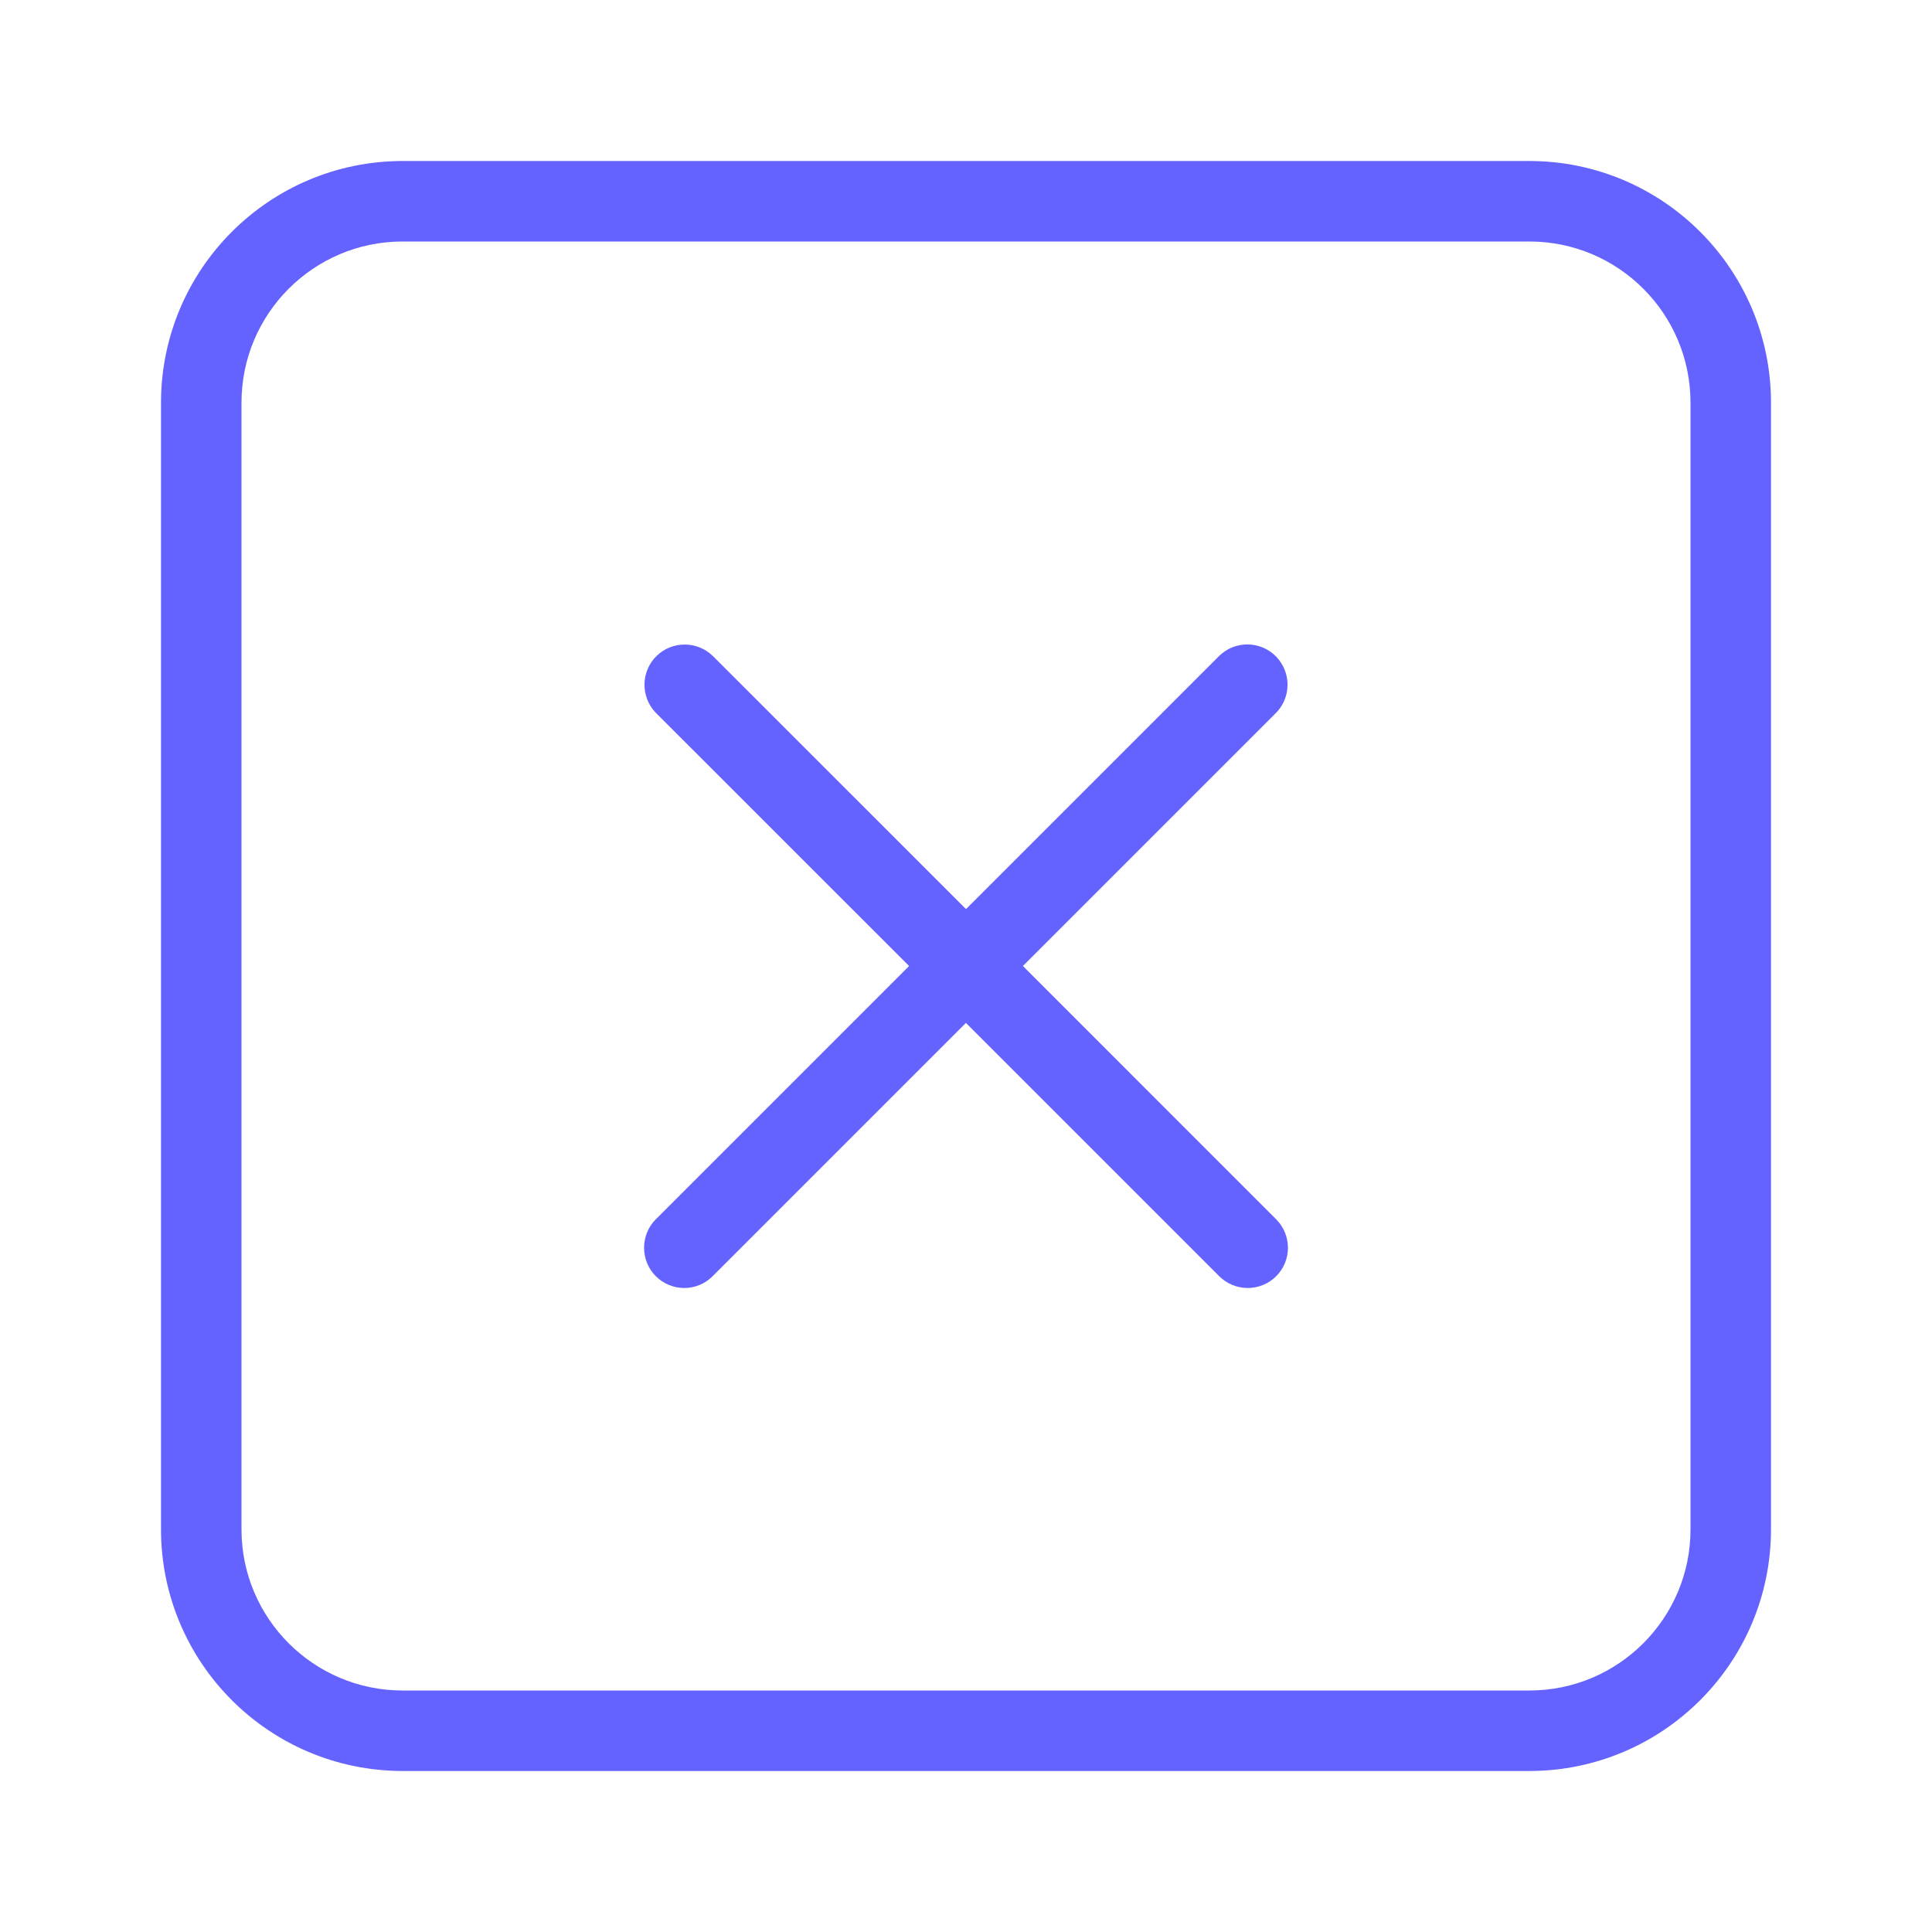 <svg xmlns="http://www.w3.org/2000/svg" enable-background="new 0 0 24 24" viewBox="0 0 24 24"><path fill="#6563ff" d="M19,2H5C3.344,2.002,2.002,3.344,2,5v14c0.002,1.656,1.344,2.998,3,3h14c1.656-0.002,2.998-1.344,3-3V5C21.998,3.344,20.656,2.002,19,2z M21,19c-0.001,1.104-0.896,1.999-2,2H5c-1.104-0.001-1.999-0.896-2-2V5c0.001-1.104,0.896-1.999,2-2h14c1.104,0.001,1.999,0.896,2,2V19z M12.707,12l3.147-3.147c0.187-0.194,0.187-0.501,0-0.695c-0.192-0.199-0.508-0.204-0.707-0.012l-3.147,3.147L8.853,8.147c-0.194-0.187-0.501-0.187-0.695,0C7.96,8.338,7.955,8.655,8.146,8.854L11.293,12l-3.146,3.146c-0.094,0.094-0.146,0.221-0.146,0.353C8,15.776,8.224,16,8.5,16c0.133,0,0.26-0.053,0.353-0.147l3.146-3.146l3.147,3.147C15.24,15.947,15.367,16,15.5,16c0.133-0,0.26-0.053,0.353-0.146c0.195-0.195,0.195-0.512,0-0.707L12.707,12z"/></svg>